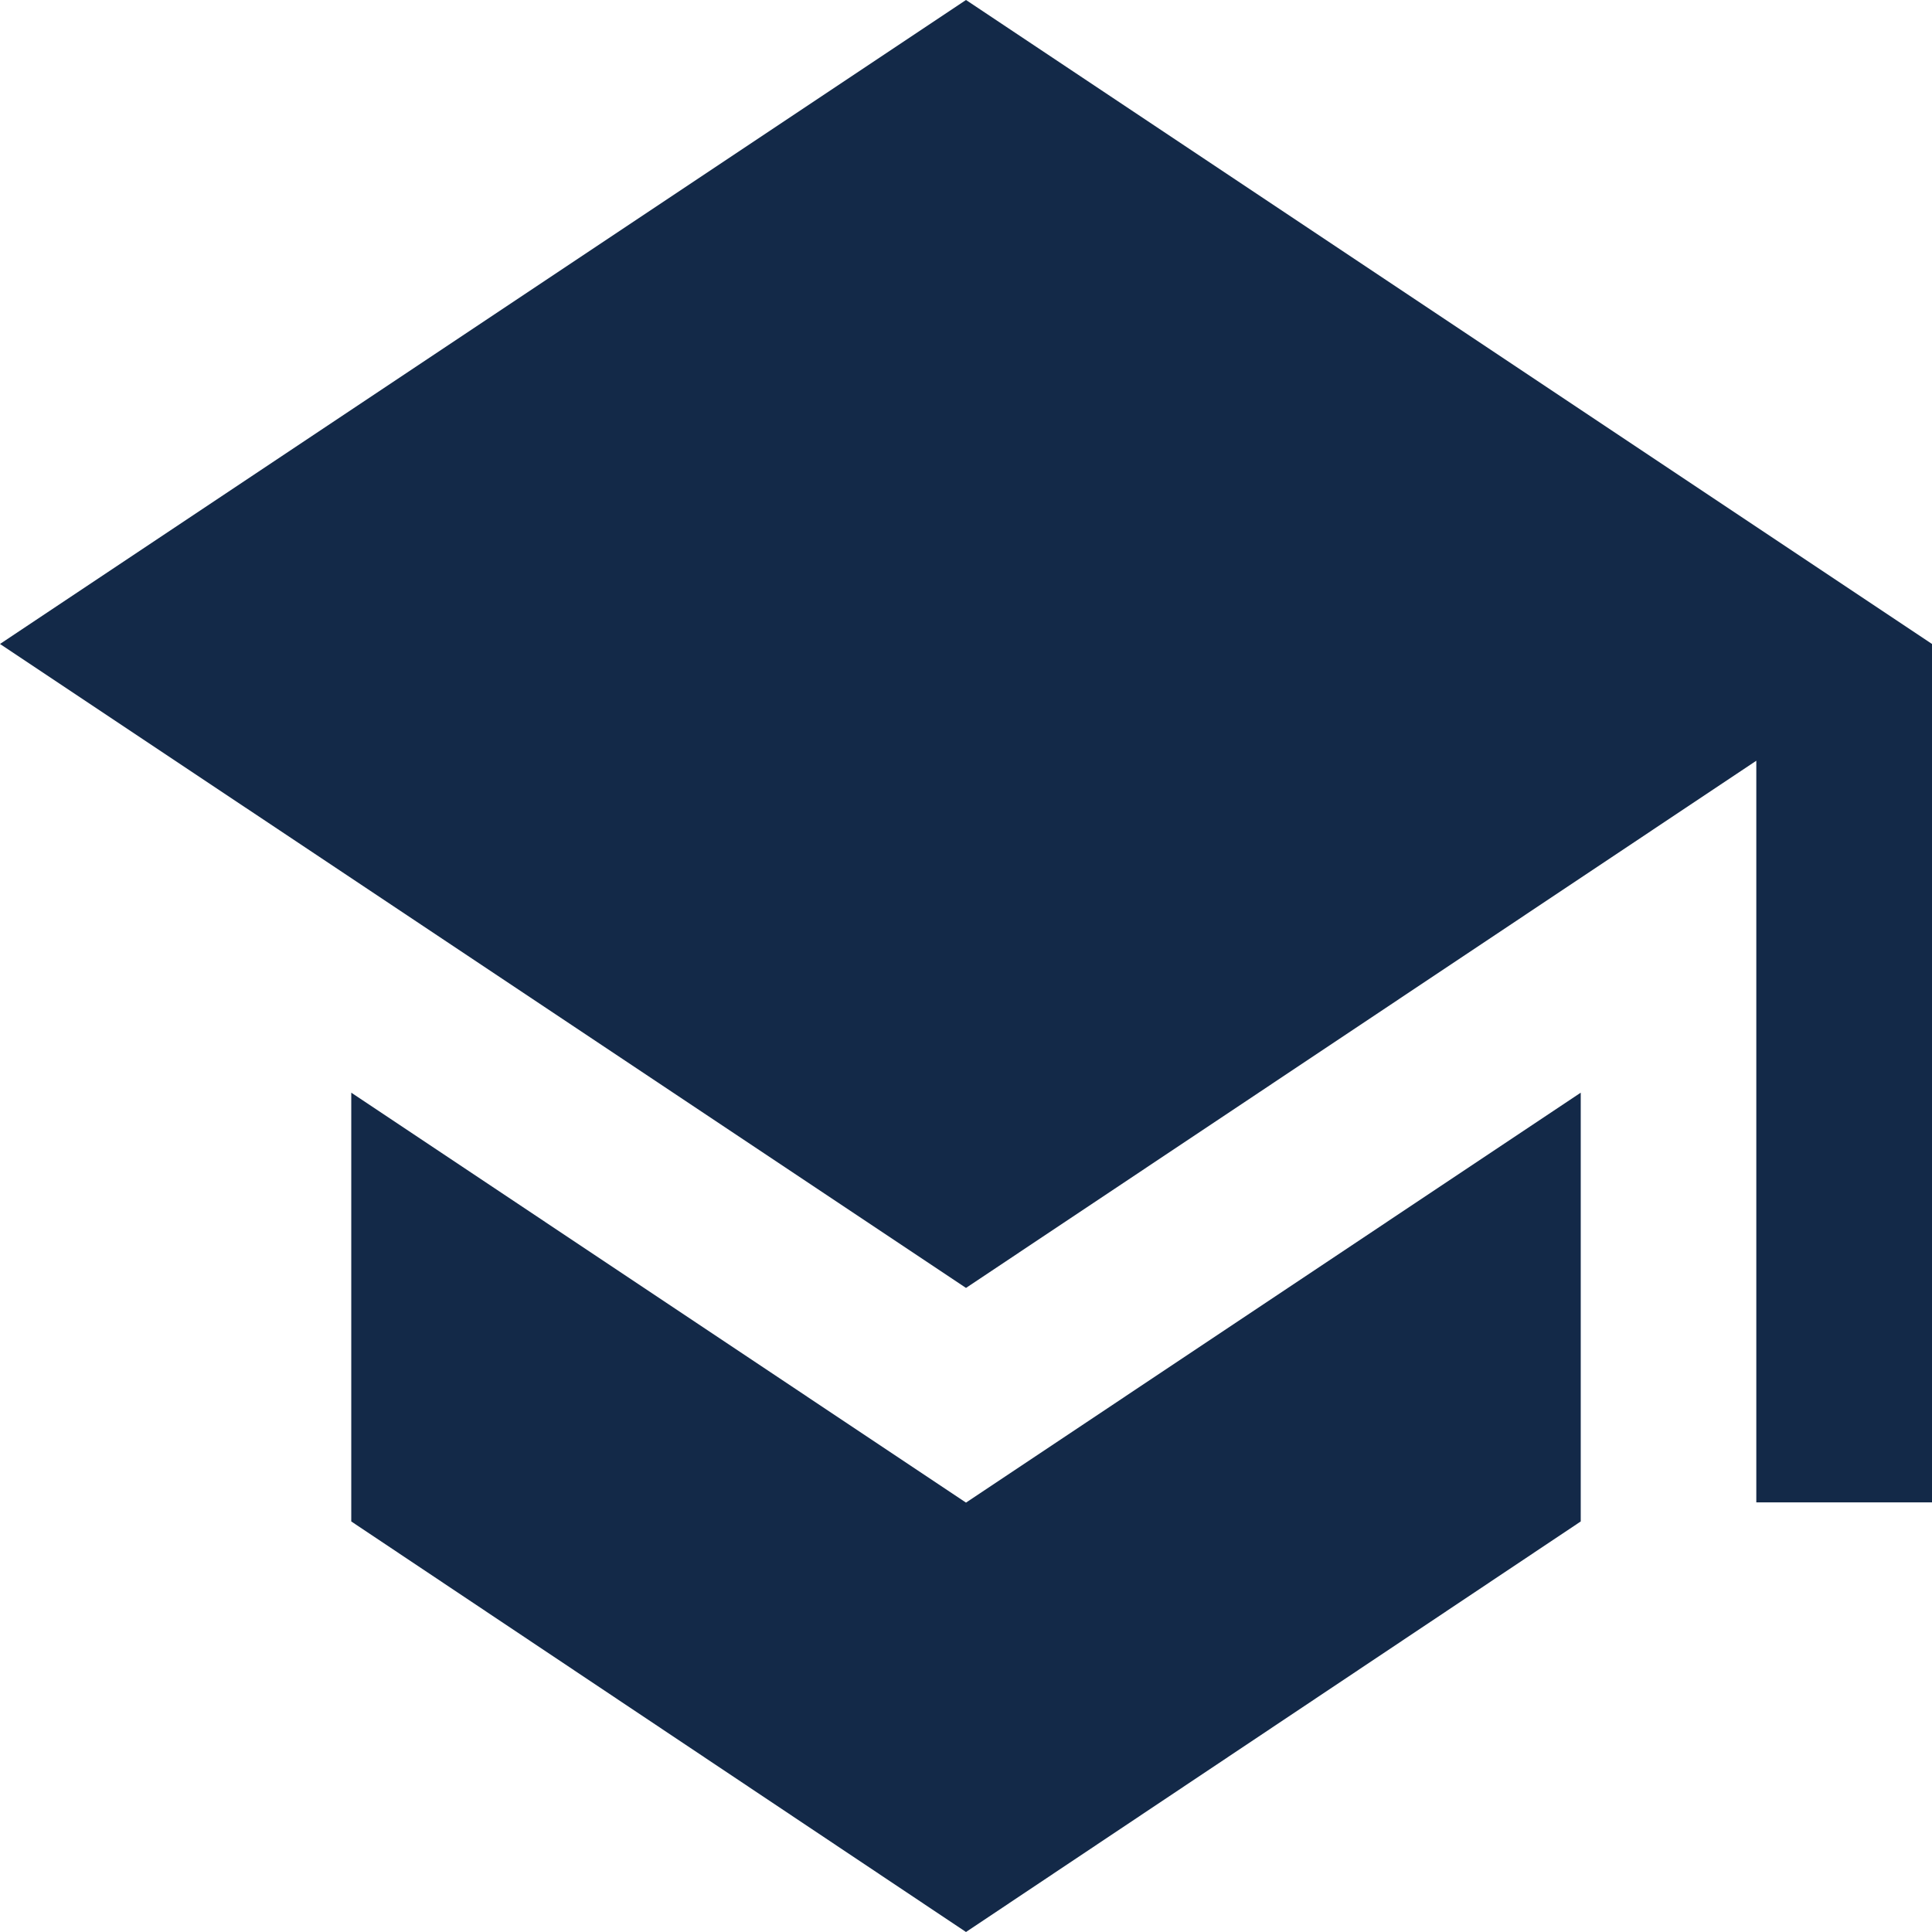 <svg xmlns="http://www.w3.org/2000/svg" width="16" height="16" viewBox="0 0 16 16">
  <path id="ic_school_24px" d="M3.909,12.049V15.6L9,19l5.091-3.4V12.049L9,15.444ZM9,3,1,8.333l8,5.333L15.545,9.3v6.142H17V8.333Z" transform="translate(-1 -3)" fill="#132948"/>
</svg>
